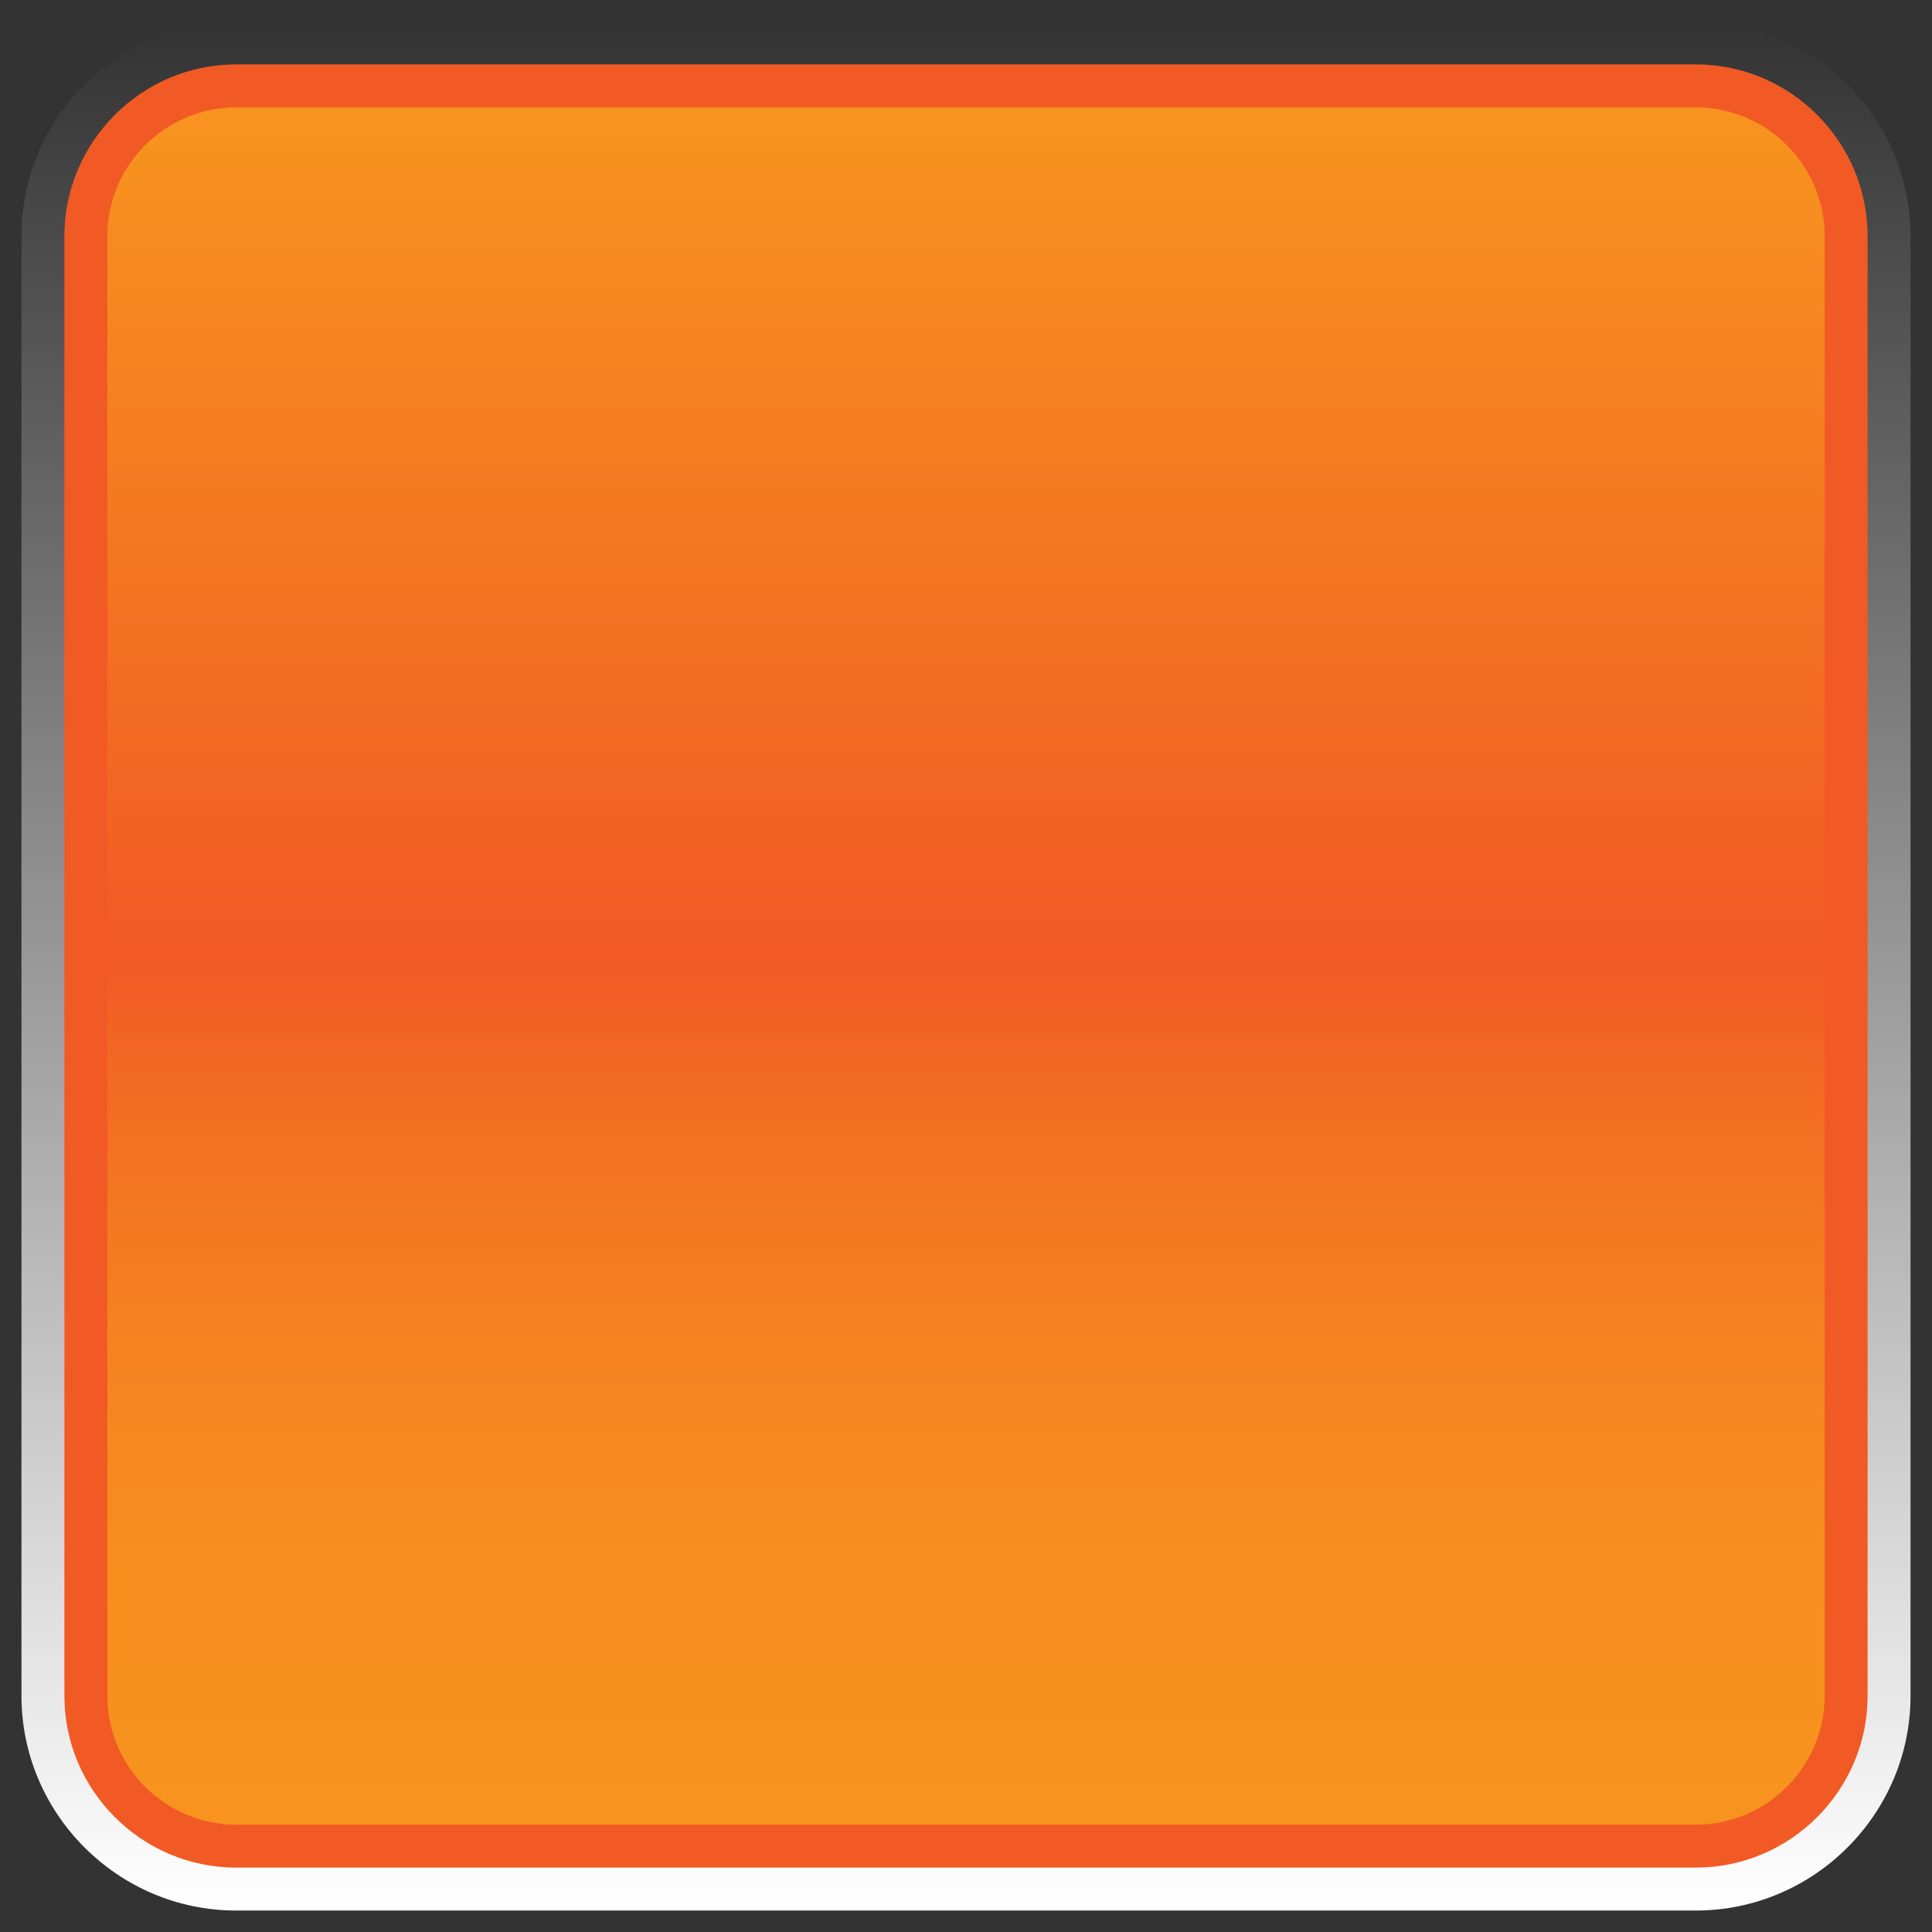 <?xml version="1.0" encoding="utf-8"?>
<!-- Generator: Adobe Illustrator 15.0.0, SVG Export Plug-In . SVG Version: 6.00 Build 0)  -->
<!DOCTYPE svg PUBLIC "-//W3C//DTD SVG 1.1//EN" "http://www.w3.org/Graphics/SVG/1.1/DTD/svg11.dtd">
<svg version="1.1" id="Layer_1" xmlns="http://www.w3.org/2000/svg" xmlns:xlink="http://www.w3.org/1999/xlink" x="0px" y="0px"
	 width="45px" height="45px" viewBox="0 0 45 45" enable-background="new 0 0 45 45" xml:space="preserve">
<rect x="0" y="0" width="45" height="45" fill="#333333" stroke="none"/>
<g>
	<linearGradient id="SVGID_1_" gradientUnits="userSpaceOnUse" x1="22.5" y1="44.5" x2="22.5" y2="0.5">
		<stop  offset="0" style="stop-color:#FFFFFF"/>
		<stop  offset="1" style="stop-color:#FFFFFF;stop-opacity:0"/>
	</linearGradient>
	<path fill="url(#SVGID_1_)" d="M5.5,44.5c-2.75,0-5-2.25-5-5v-34c0-2.75,2.25-5,5-5h34c2.75,0,5,2.25,5,5v34c0,2.75-2.25,5-5,5H5.5
		z"/>
</g>
<g>
	<path fill="#F15A24" d="M5.5,43.5c-2.2,0-4-1.8-4-4v-34c0-2.2,1.8-4,4-4h34c2.2,0,4,1.8,4,4v34c0,2.2-1.8,4-4,4H5.5z"/>
</g>
<g>
	<linearGradient id="SVGID_2_" gradientUnits="userSpaceOnUse" x1="22.5" y1="42.25" x2="22.5" y2="2.959">
		<stop  offset="0" style="stop-color:#F7931E"/>
		<stop  offset="0.14" style="stop-color:#F78F1E"/>
		<stop  offset="0.271" style="stop-color:#F58420"/>
		<stop  offset="0.398" style="stop-color:#F37122"/>
		<stop  offset="0.509" style="stop-color:#F15A24"/>
		<stop  offset="1" style="stop-color:#F7931E"/>
	</linearGradient>
	<path fill="url(#SVGID_2_)" d="M5.5,42.5c-1.65,0-3-1.35-3-3v-34c0-1.65,1.35-3,3-3h34c1.65,0,3,1.35,3,3v34c0,1.65-1.35,3-3,3H5.5
		z"/>
</g>
</svg>
